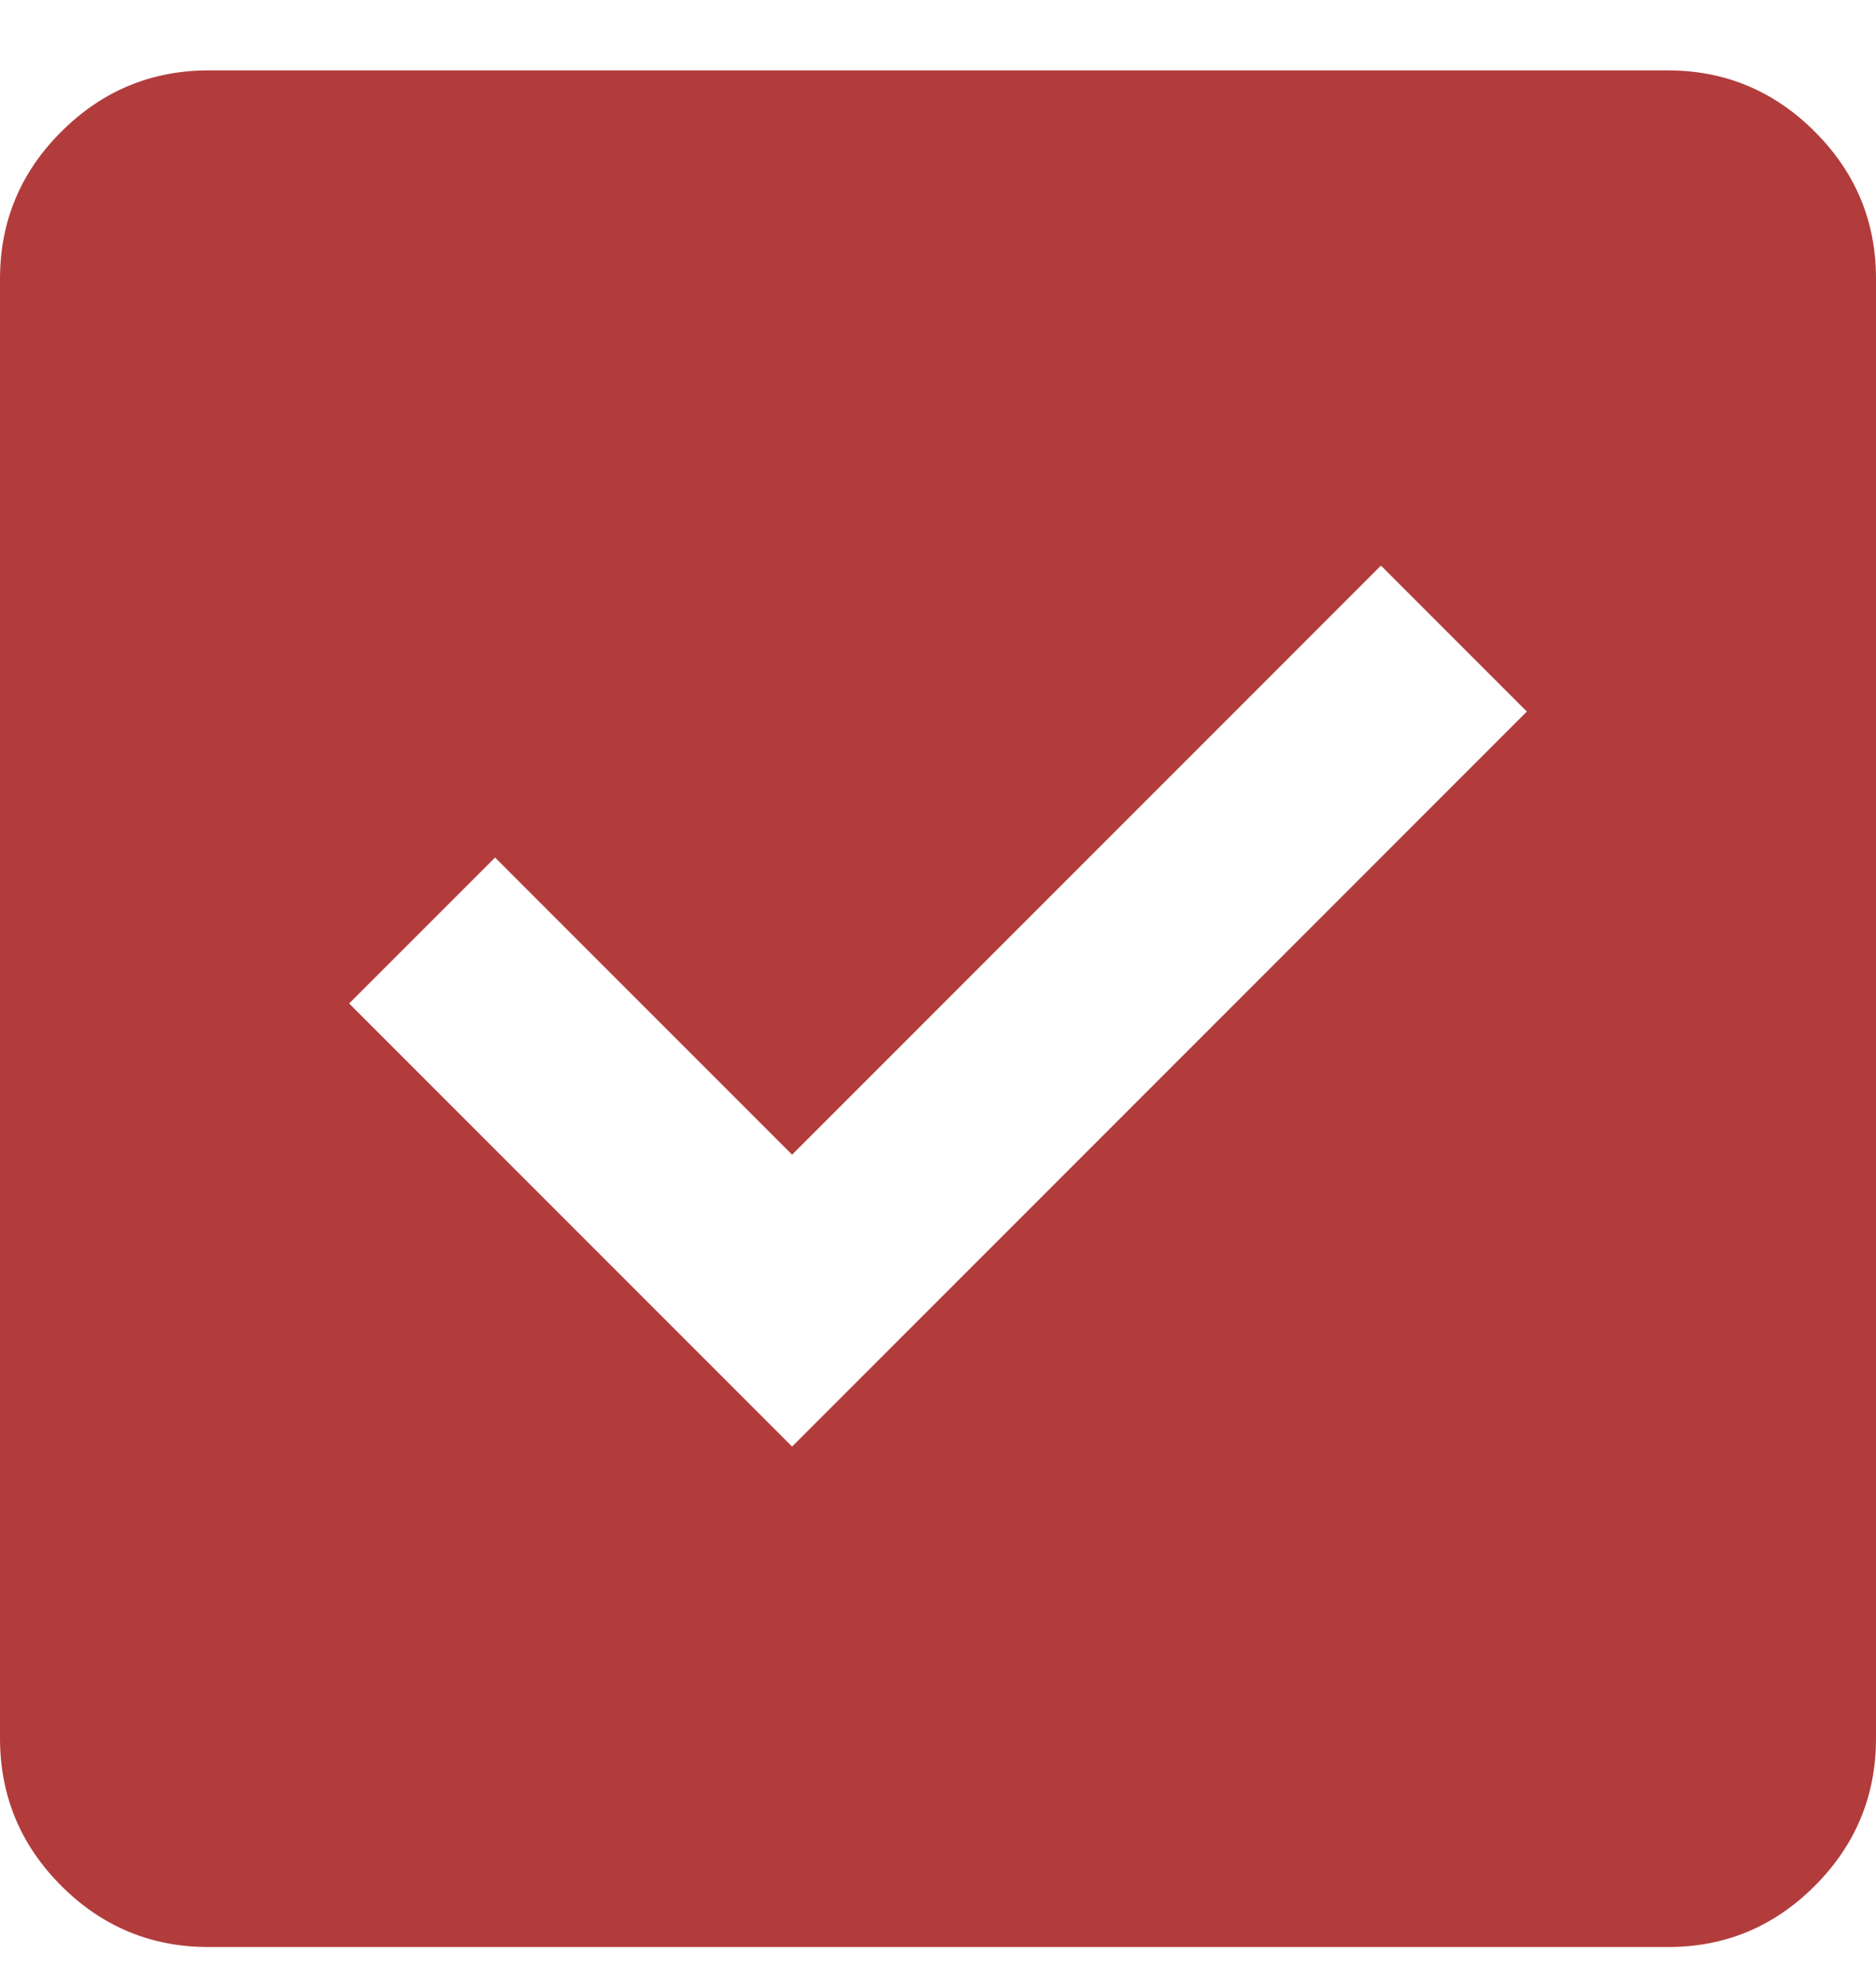 <svg width="18" height="19" viewBox="0 0 18 19" fill="none" xmlns="http://www.w3.org/2000/svg">
<path d="M7.6 13.875L14.65 6.825L13.25 5.425L7.6 11.075L4.75 8.225L3.35 9.625L7.6 13.875ZM2 18.675C1.45 18.675 0.979 18.479 0.588 18.088C0.197 17.697 0.001 17.226 0 16.675V2.675C0 2.125 0.196 1.654 0.588 1.263C0.98 0.872 1.451 0.676 2 0.675H16C16.55 0.675 17.021 0.871 17.413 1.263C17.805 1.655 18.001 2.126 18 2.675V16.675C18 17.225 17.804 17.696 17.413 18.088C17.022 18.48 16.551 18.676 16 18.675H2Z" fill="#B23C3C"/>
</svg>
